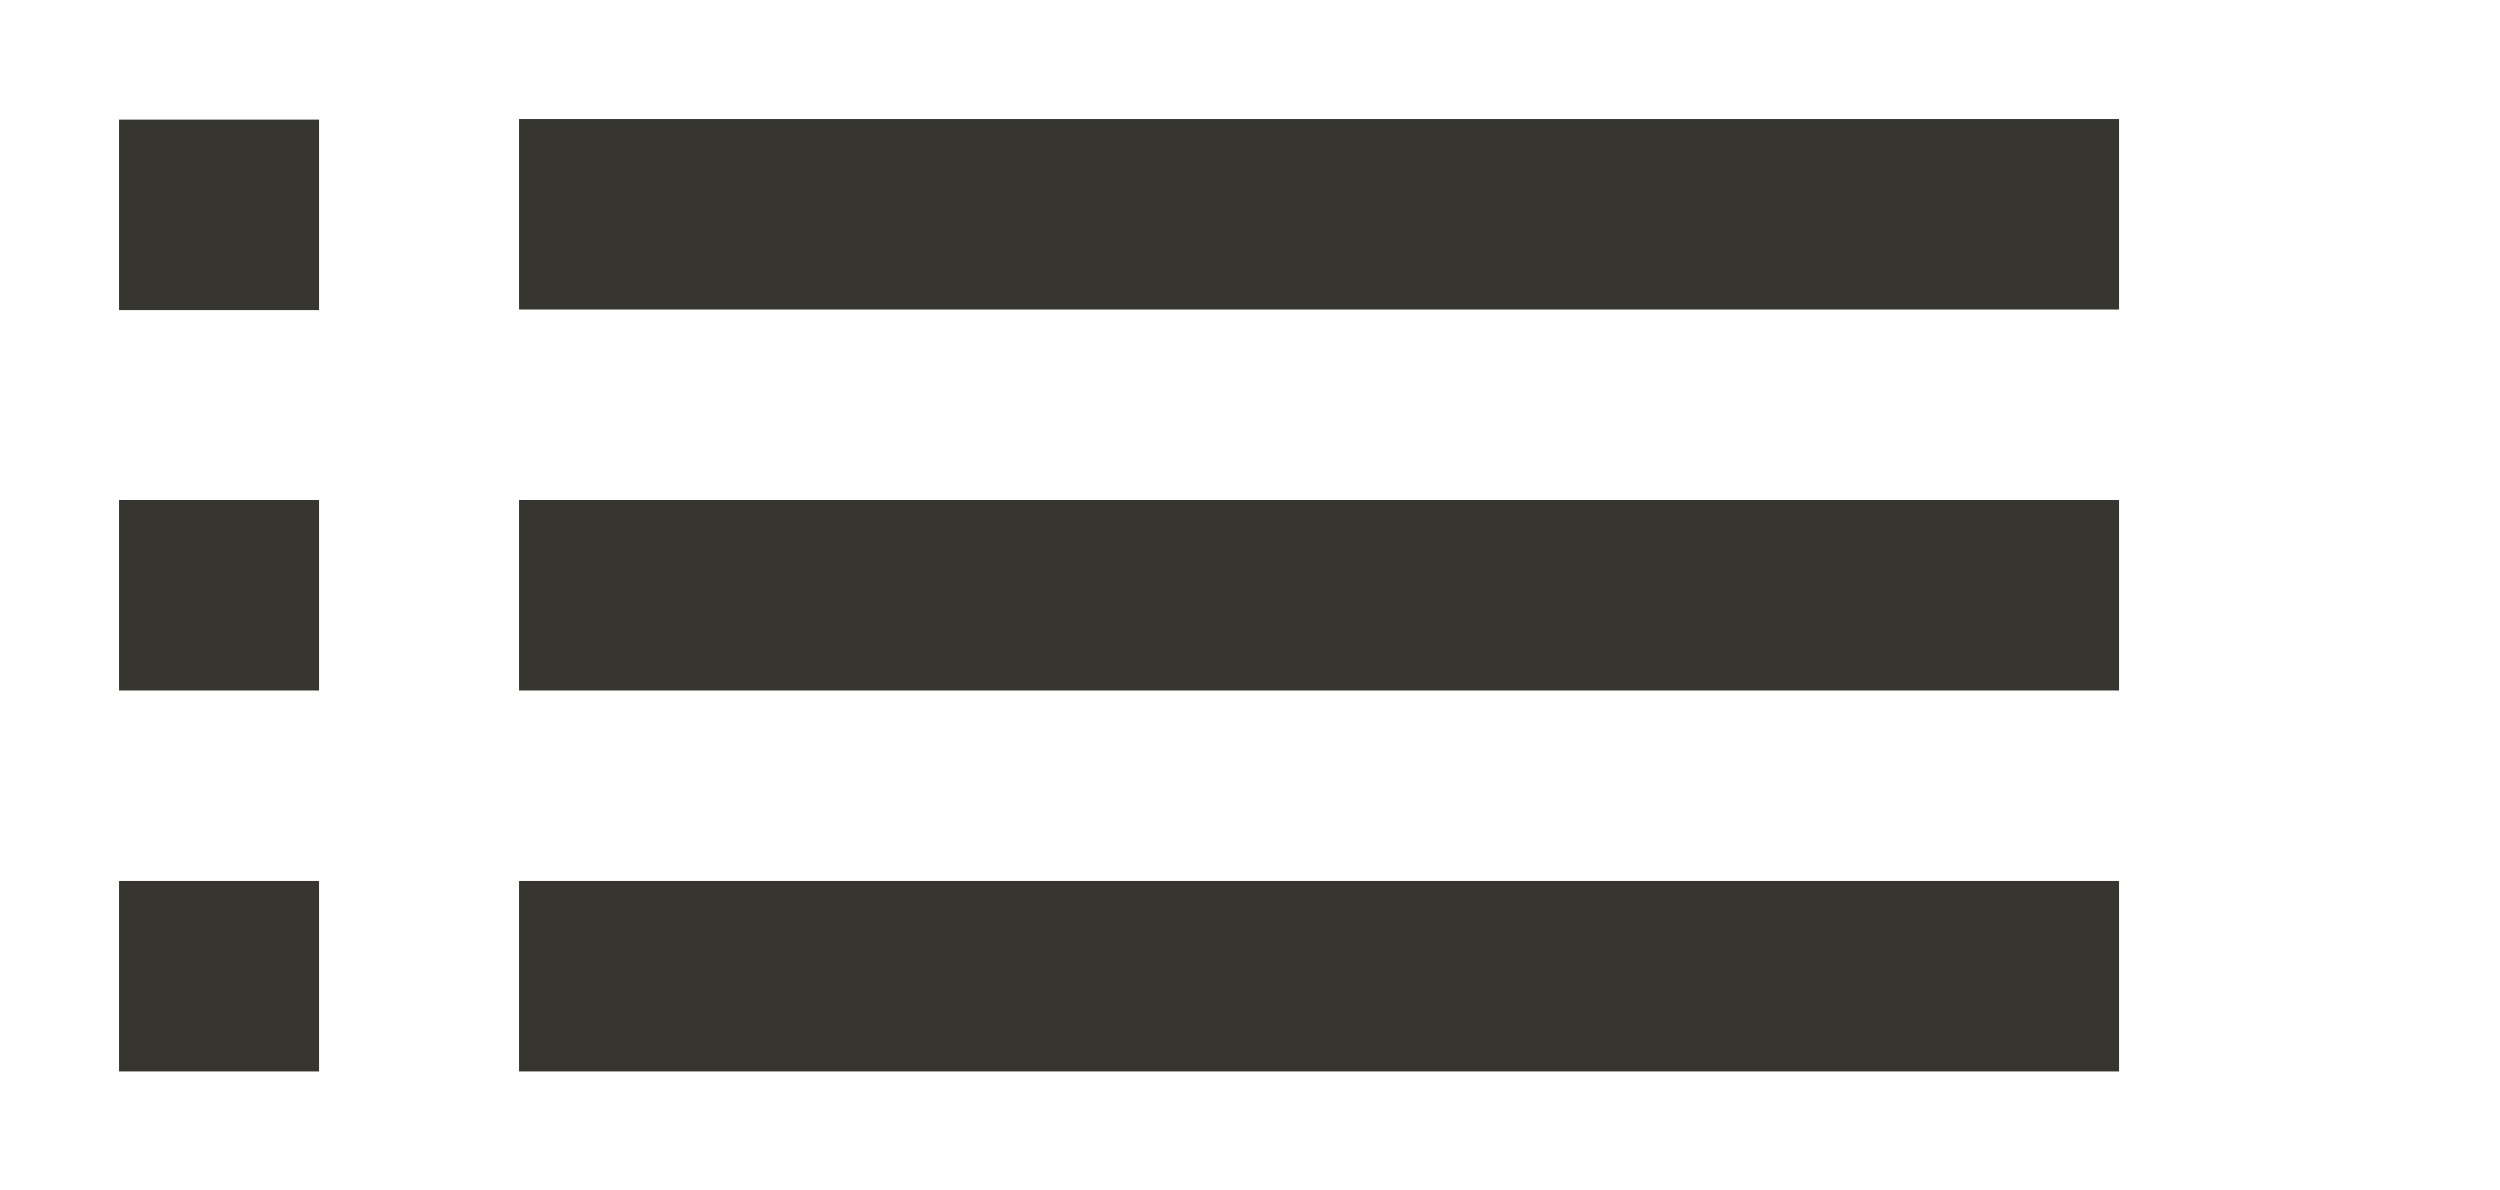 <!-- Generated by IcoMoon.io -->
<svg version="1.1" xmlns="http://www.w3.org/2000/svg" width="84" height="40" viewBox="0 0 84 40">
<title>mp-list-5</title>
<path fill="#37352f" d="M4 36h6.72v-6.4h-6.72v6.4zM4 10.419h6.72v-6.4h-6.72v6.4zM4 23.2h6.72v-6.4h-6.72v6.4zM17.44 36h53.76v-6.4h-53.76v6.4zM17.44 10.4h53.76v-6.4h-53.76v6.4zM17.44 23.2h53.76v-6.4h-53.76v6.4z"></path>
</svg>
